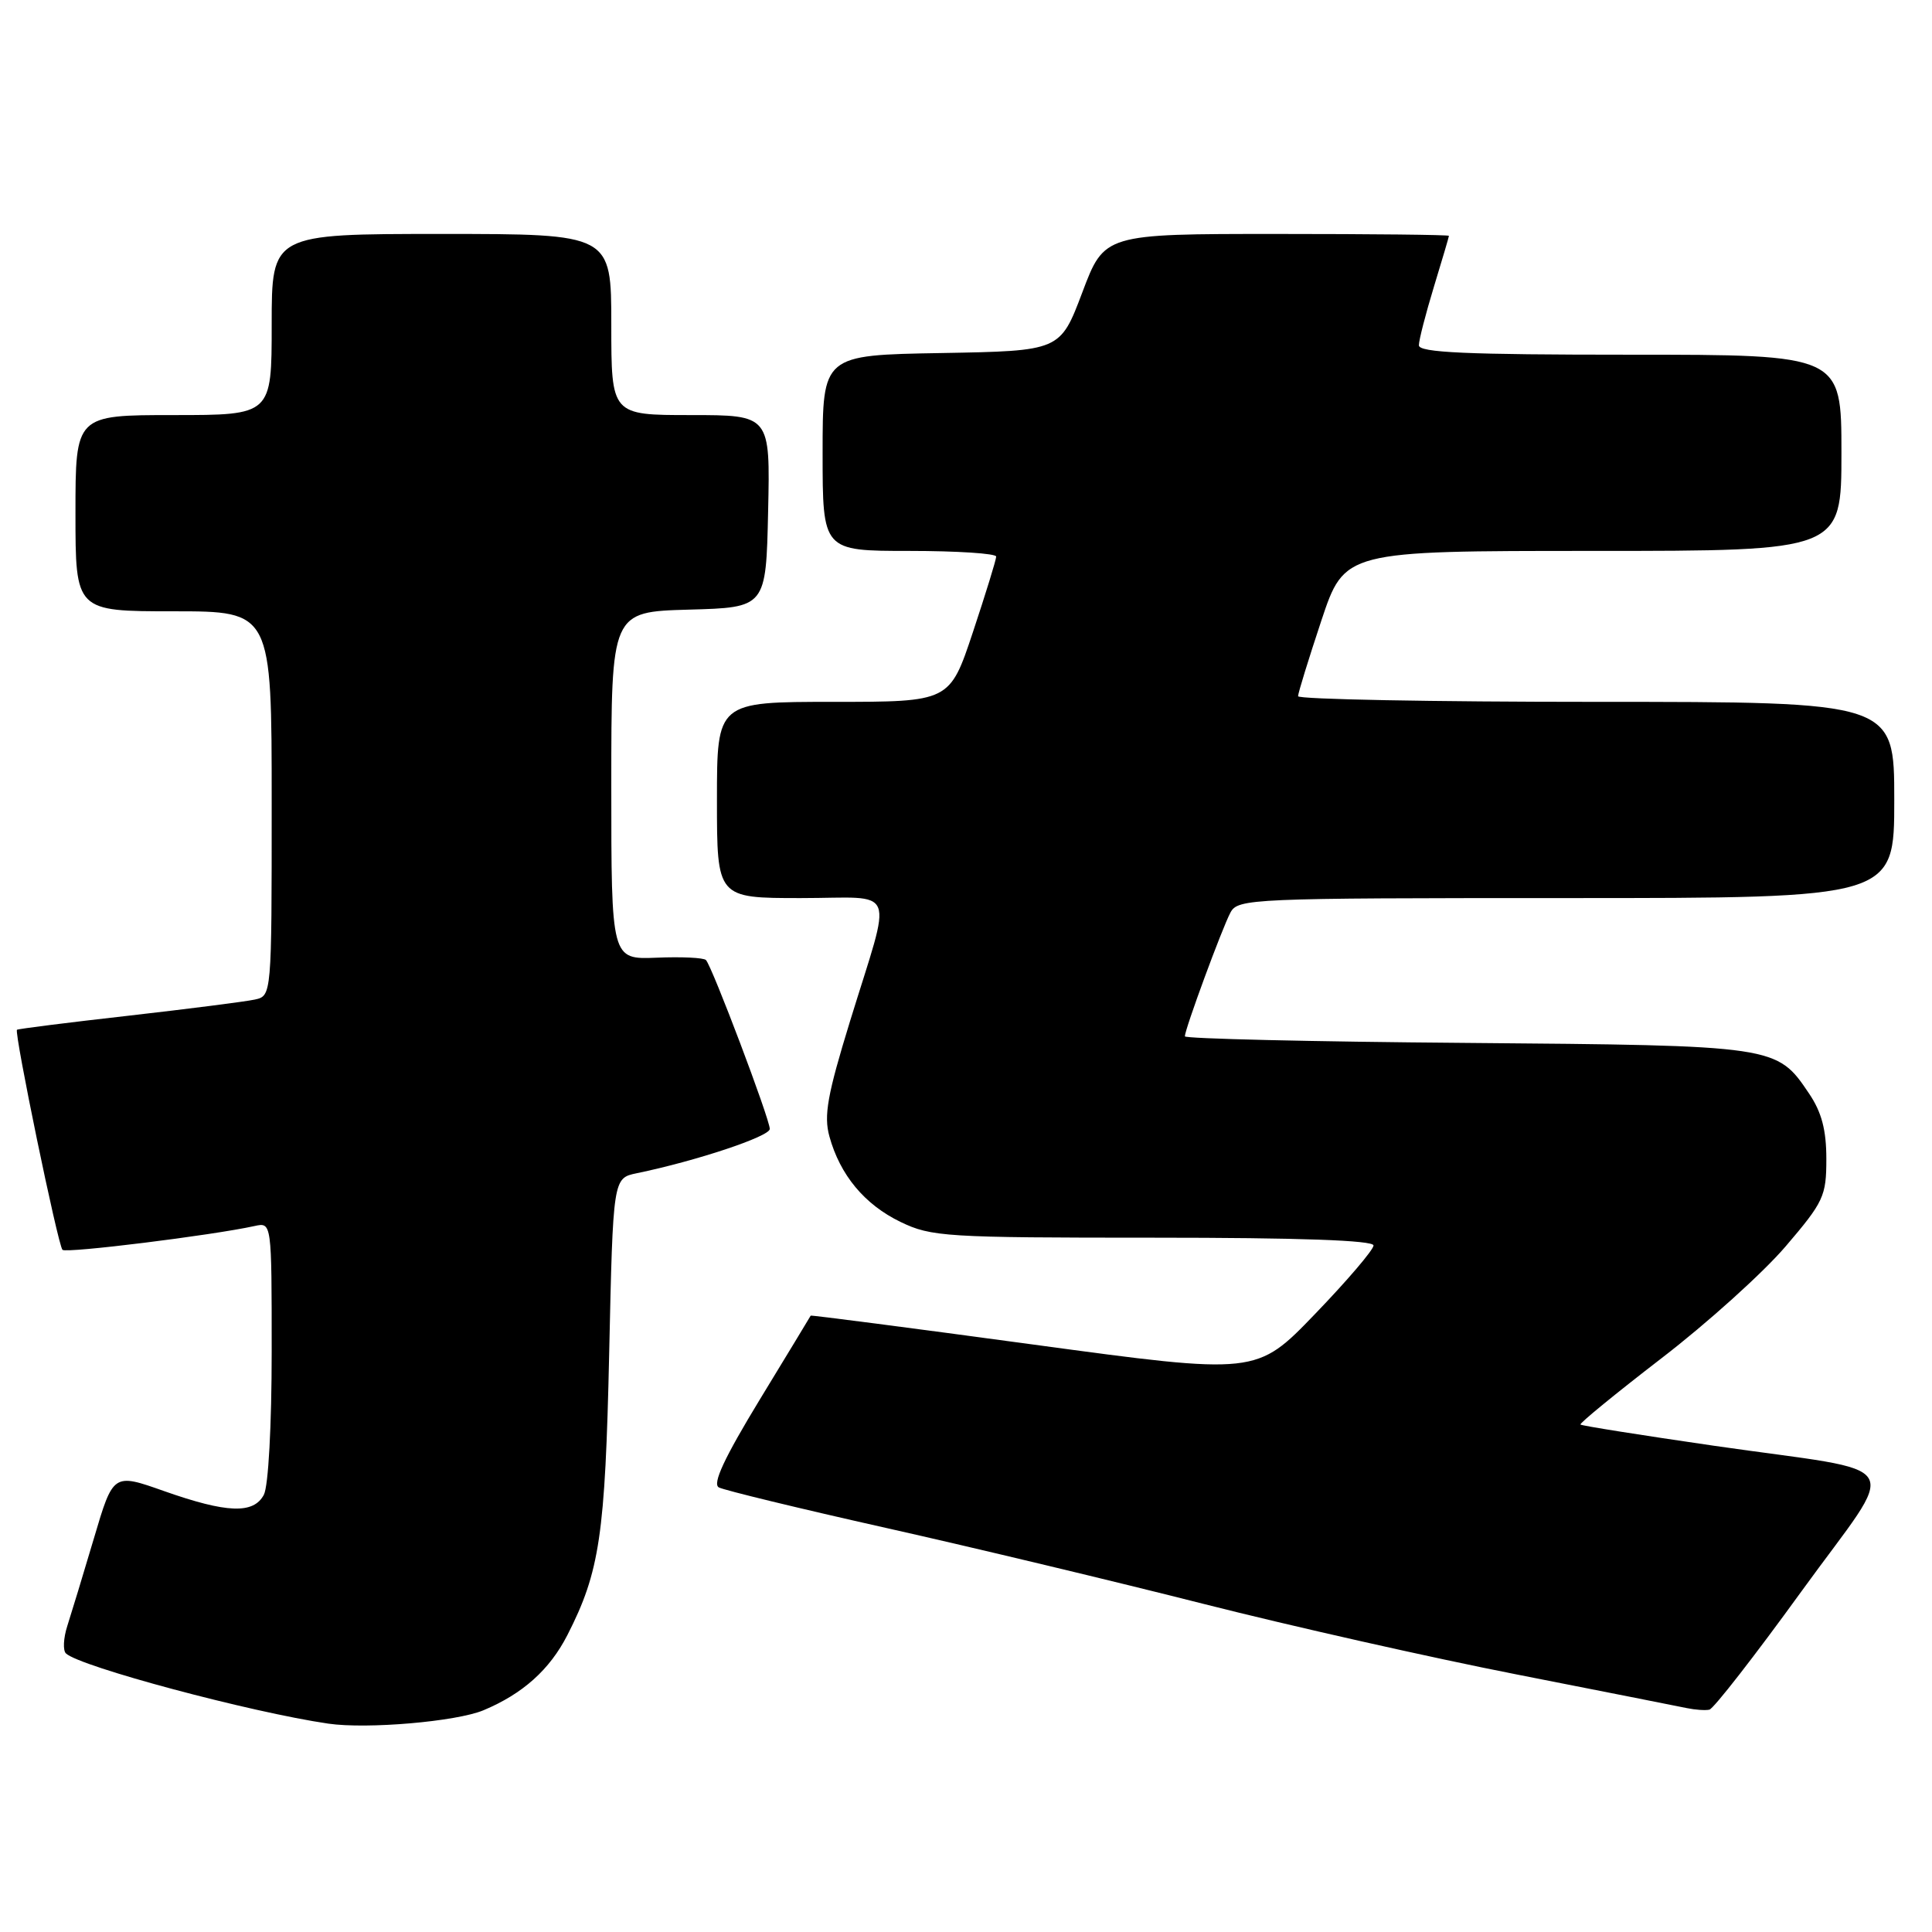 <?xml version="1.0" encoding="UTF-8" standalone="no"?>
<!DOCTYPE svg PUBLIC "-//W3C//DTD SVG 1.1//EN" "http://www.w3.org/Graphics/SVG/1.1/DTD/svg11.dtd" >
<svg xmlns="http://www.w3.org/2000/svg" xmlns:xlink="http://www.w3.org/1999/xlink" version="1.1" viewBox="0 0 256 256">
 <g >
 <path fill="currentColor"
d=" M 64.06 226.62 C 69.27 224.44 72.83 221.25 75.18 216.66 C 79.47 208.26 80.19 203.41 80.72 179.30 C 81.23 156.11 81.23 156.11 84.37 155.46 C 92.22 153.84 102.00 150.59 102.00 149.59 C 102.00 148.28 94.34 128.01 93.54 127.21 C 93.24 126.90 90.29 126.76 86.99 126.90 C 81.00 127.14 81.00 127.14 81.00 104.11 C 81.00 81.07 81.00 81.07 91.25 80.78 C 101.50 80.50 101.50 80.50 101.78 67.75 C 102.06 55.00 102.06 55.00 91.53 55.00 C 81.00 55.00 81.00 55.00 81.00 43.00 C 81.00 31.00 81.00 31.00 58.50 31.00 C 36.00 31.00 36.00 31.00 36.00 43.00 C 36.00 55.00 36.00 55.00 23.00 55.00 C 10.00 55.00 10.00 55.00 10.00 68.00 C 10.00 81.00 10.00 81.00 23.00 81.00 C 36.00 81.00 36.00 81.00 36.00 106.48 C 36.00 131.96 36.00 131.96 33.75 132.45 C 32.51 132.72 24.98 133.68 17.00 134.59 C 9.02 135.49 2.39 136.33 2.25 136.45 C 1.85 136.80 7.68 165.02 8.28 165.61 C 8.76 166.09 28.08 163.70 33.75 162.45 C 36.00 161.96 36.00 161.96 36.00 179.05 C 36.00 188.91 35.56 196.95 34.96 198.07 C 33.59 200.64 30.07 200.51 21.75 197.58 C 15.00 195.19 15.00 195.19 12.44 203.85 C 11.03 208.61 9.44 213.82 8.92 215.44 C 8.40 217.05 8.32 218.70 8.74 219.09 C 10.60 220.84 33.22 226.89 43.50 228.39 C 48.65 229.14 60.46 228.12 64.06 226.62 Z  M 238.66 210.92 C 251.76 192.84 253.26 195.35 227.11 191.57 C 217.54 190.18 209.58 188.92 209.42 188.76 C 209.26 188.60 214.09 184.65 220.15 179.98 C 226.22 175.32 233.61 168.65 236.59 165.17 C 241.65 159.25 242.00 158.50 242.00 153.57 C 242.00 149.73 241.38 147.37 239.71 144.90 C 235.43 138.54 235.37 138.53 194.25 138.19 C 173.76 138.03 157.00 137.63 157.00 137.32 C 157.00 136.38 161.93 123.00 163.04 120.92 C 164.03 119.07 165.69 119.00 207.54 119.00 C 251.00 119.00 251.00 119.00 251.00 106.00 C 251.00 93.00 251.00 93.00 211.50 93.00 C 189.78 93.00 172.00 92.66 172.00 92.25 C 172.00 91.84 173.39 87.34 175.08 82.25 C 178.16 73.00 178.16 73.00 211.08 73.00 C 244.00 73.00 244.00 73.00 244.00 60.00 C 244.00 47.00 244.00 47.00 216.00 47.00 C 194.26 47.00 188.00 46.72 188.01 45.75 C 188.01 45.06 188.91 41.58 190.00 38.00 C 191.09 34.42 191.99 31.39 191.99 31.25 C 192.00 31.11 181.72 31.00 169.17 31.00 C 146.33 31.00 146.33 31.00 143.41 38.75 C 140.48 46.50 140.48 46.50 124.74 46.78 C 109.00 47.05 109.00 47.05 109.00 60.03 C 109.00 73.00 109.00 73.00 120.50 73.00 C 126.83 73.00 132.00 73.34 132.00 73.75 C 132.00 74.16 130.61 78.66 128.92 83.75 C 125.84 93.00 125.84 93.00 110.42 93.00 C 95.00 93.00 95.00 93.00 95.00 106.00 C 95.00 119.00 95.00 119.00 106.12 119.00 C 119.09 119.00 118.28 116.96 112.62 135.36 C 109.63 145.08 109.14 147.83 109.90 150.58 C 111.31 155.70 114.56 159.61 119.32 161.91 C 123.39 163.88 125.27 164.00 152.82 164.00 C 172.21 164.00 182.00 164.35 182.00 165.03 C 182.00 165.60 178.51 169.69 174.24 174.12 C 166.49 182.17 166.49 182.17 136.99 178.17 C 120.77 175.97 107.46 174.24 107.42 174.33 C 107.38 174.43 104.34 179.43 100.67 185.46 C 95.96 193.21 94.37 196.62 95.25 197.09 C 95.94 197.46 105.95 199.89 117.50 202.48 C 129.05 205.07 147.95 209.60 159.50 212.53 C 171.05 215.46 189.72 219.67 201.00 221.88 C 212.28 224.10 222.40 226.10 223.50 226.33 C 224.60 226.56 225.95 226.66 226.50 226.54 C 227.05 226.43 232.52 219.40 238.66 210.92 Z "/>
</g>
</svg>